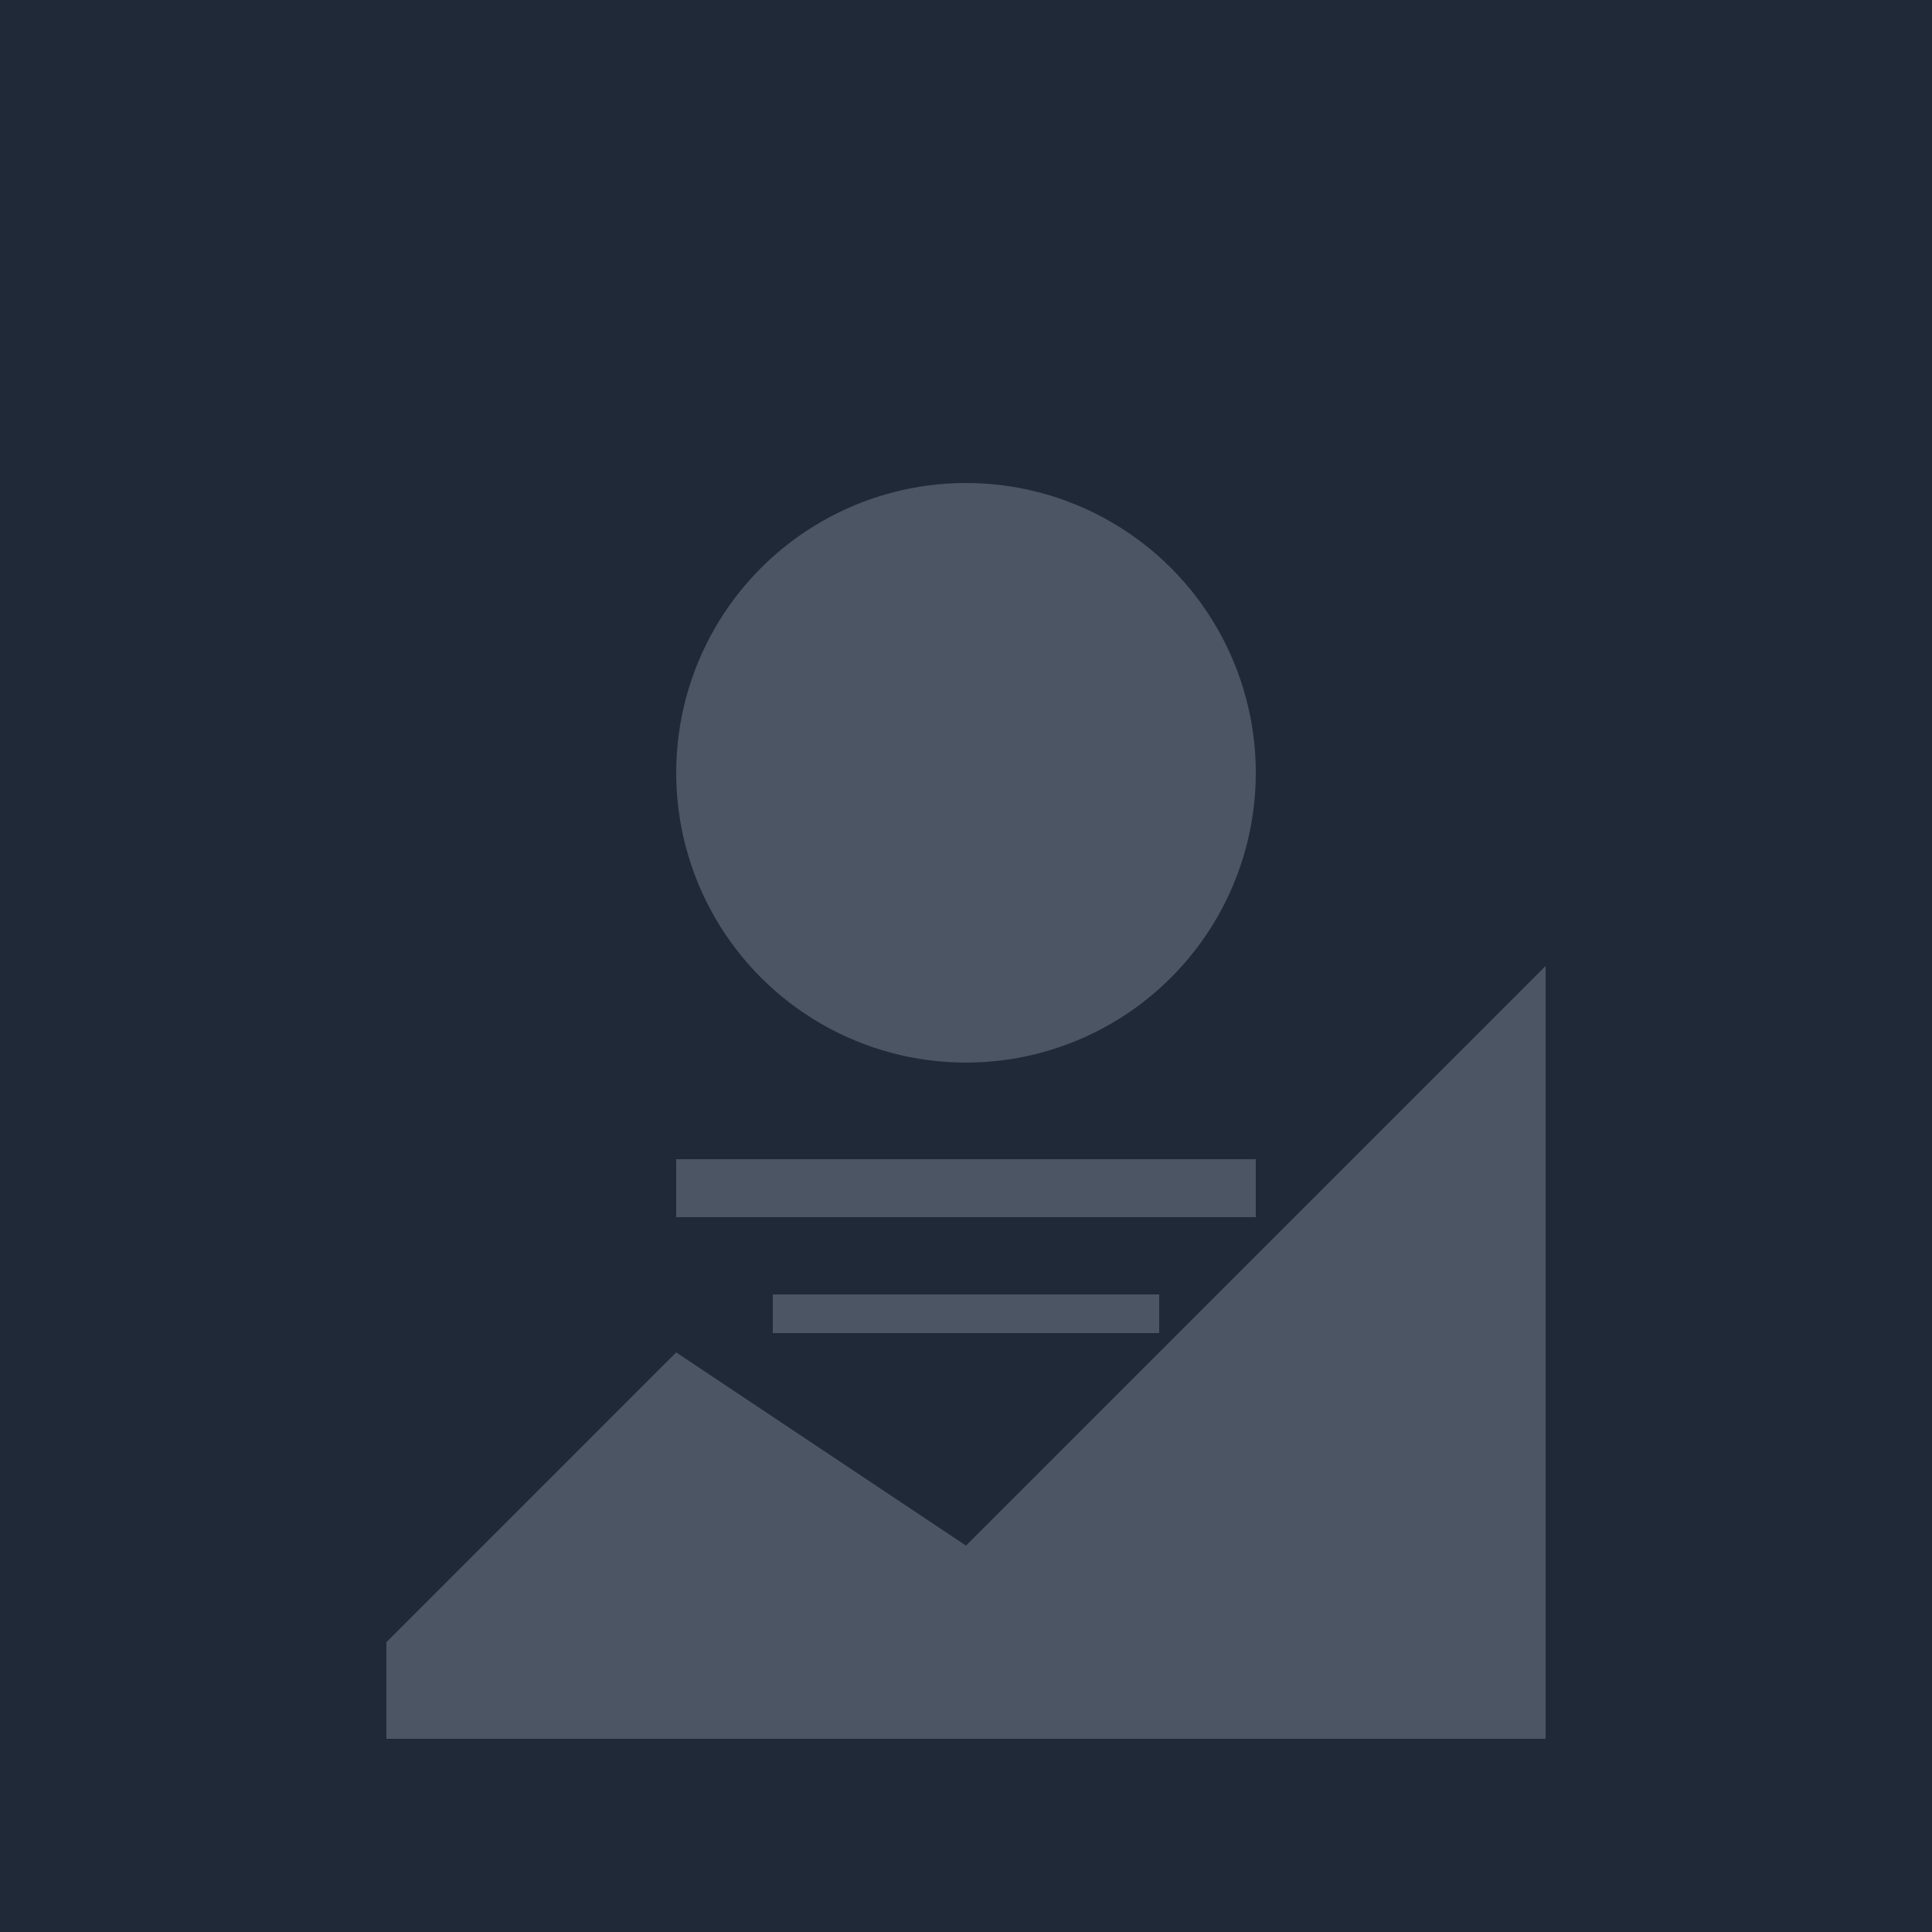 <svg width="100" height="100" viewBox="0 0 100 100" fill="none" xmlns="http://www.w3.org/2000/svg">
  <rect width="100" height="100" fill="#1F2937"/>
  <circle cx="50" cy="40" r="15" fill="#4B5563"/>
  <rect x="35" y="60" width="30" height="3" fill="#4B5563"/>
  <rect x="40" y="67" width="20" height="2" fill="#4B5563"/>
  <path d="M20 85L35 70L50 80L80 50V90H20V85Z" fill="#4B5563"/>
</svg>
